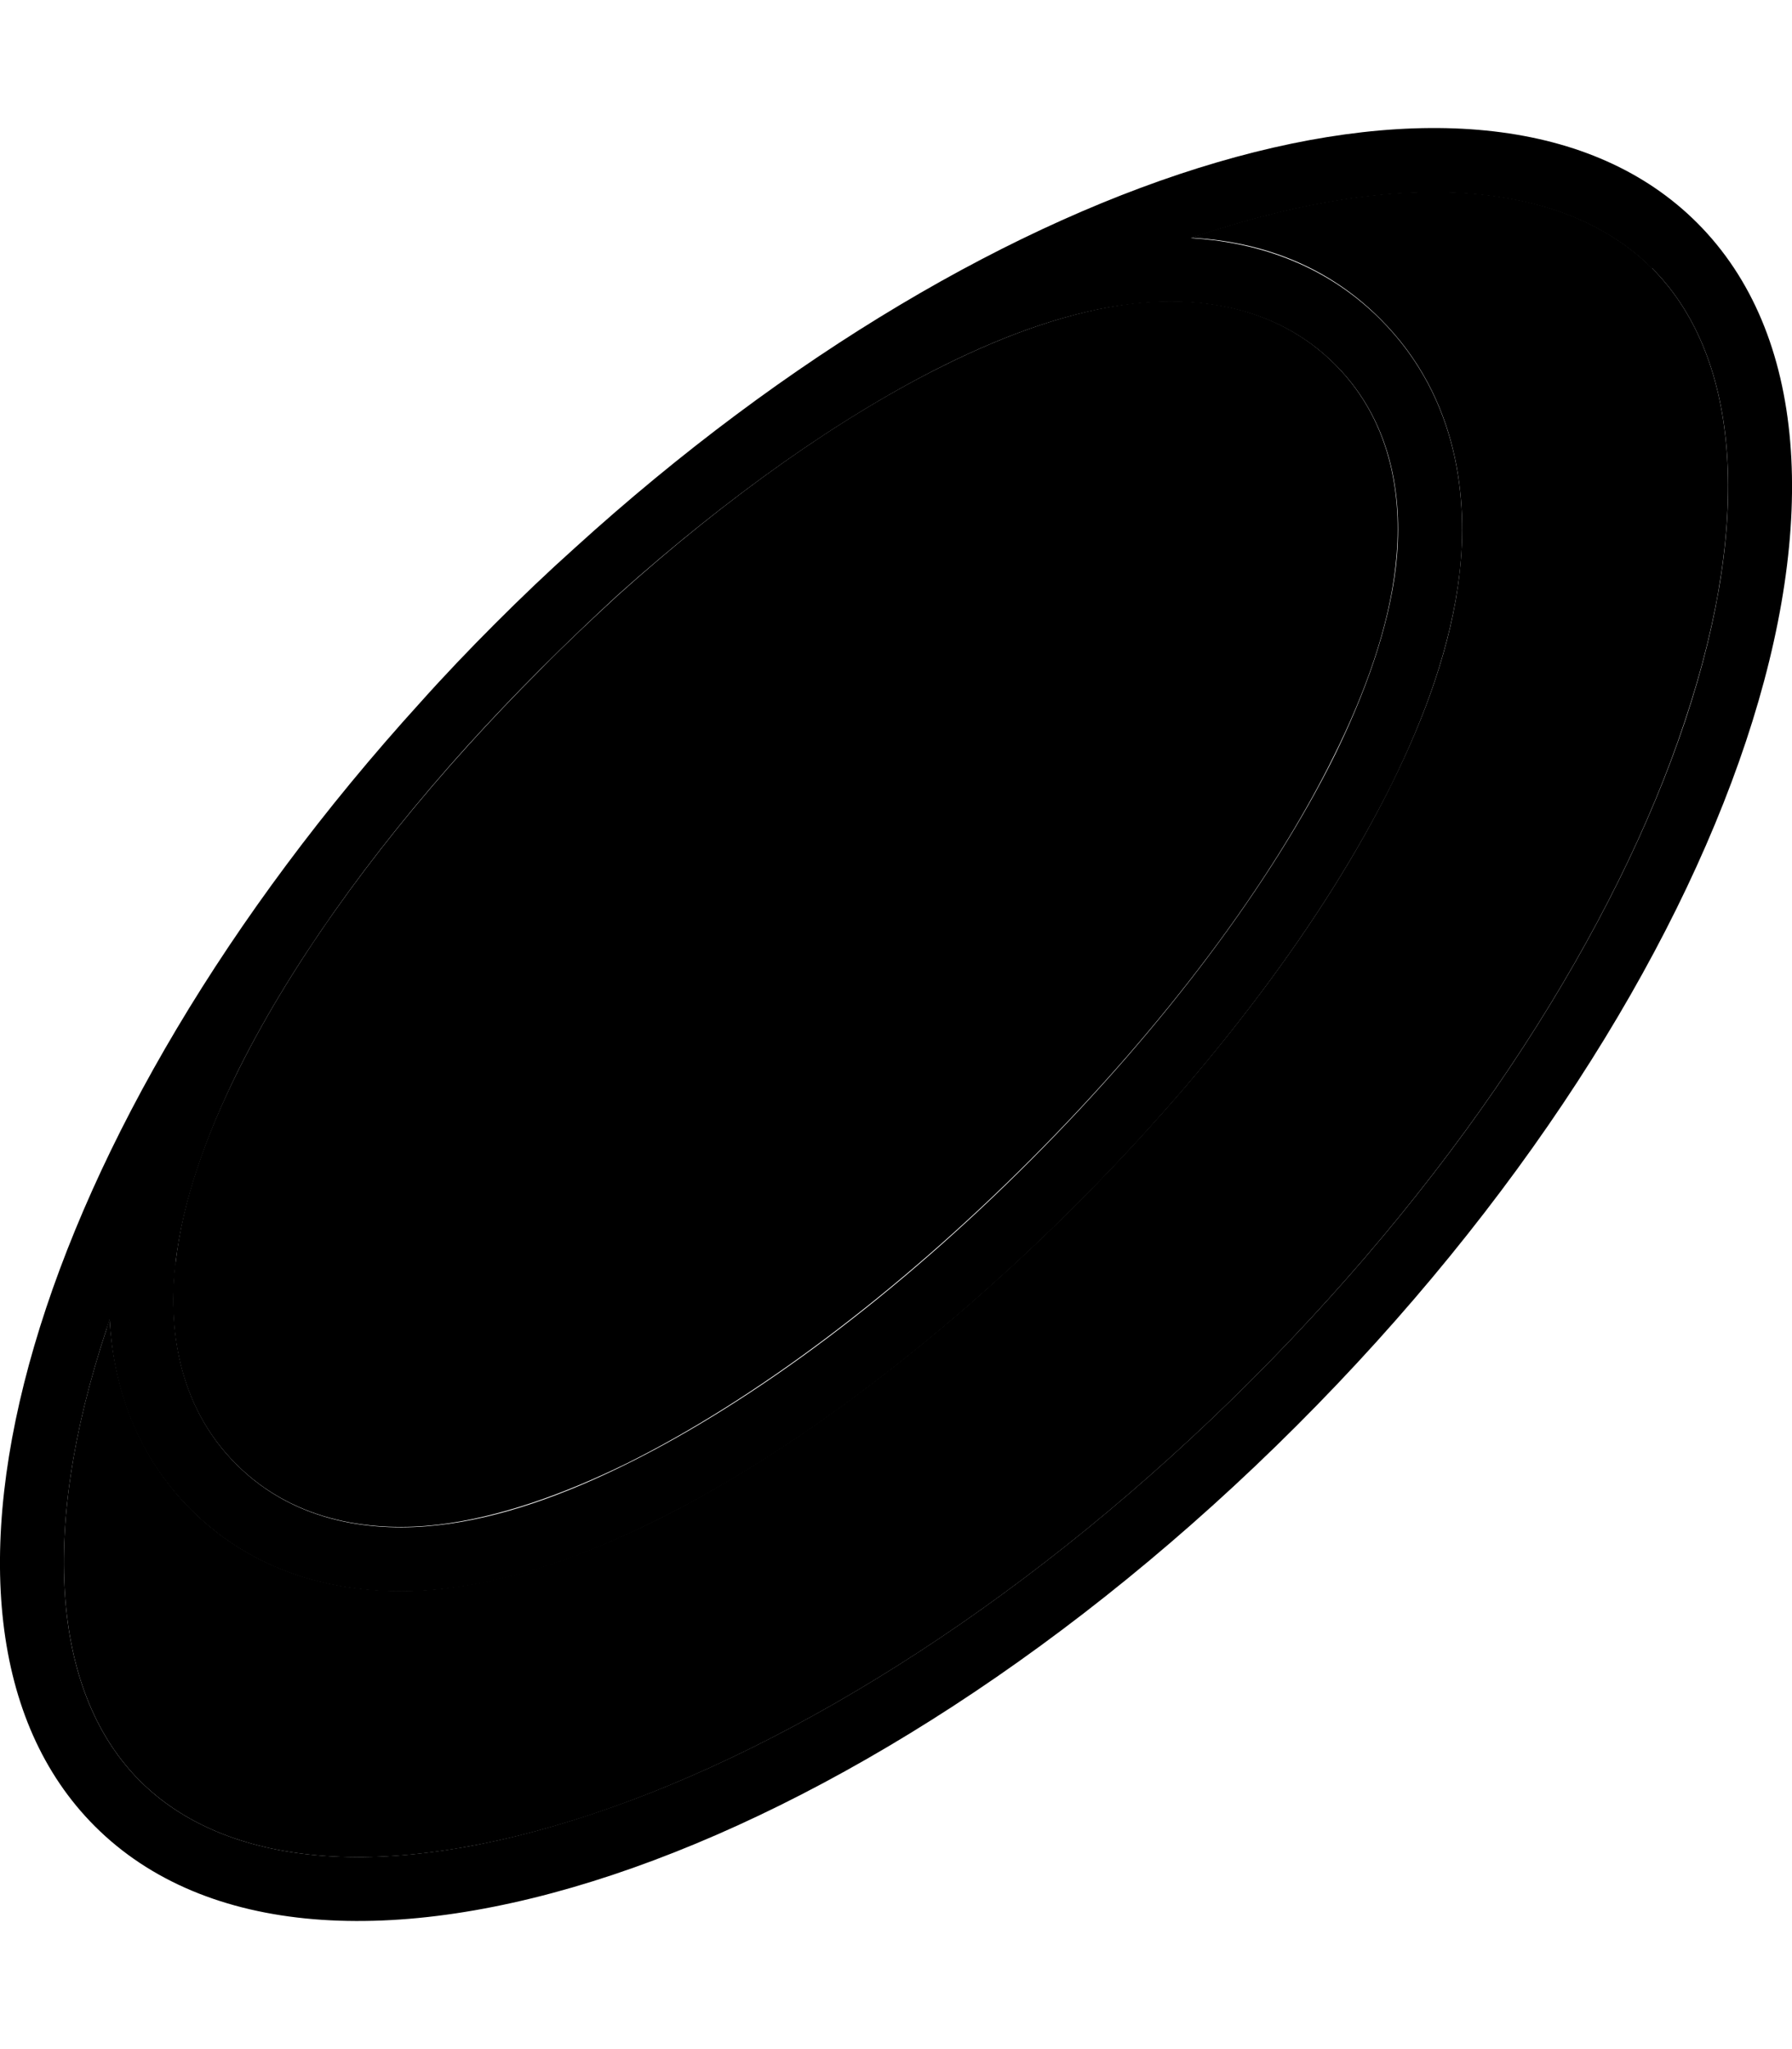 <svg xmlns="http://www.w3.org/2000/svg" viewBox="0 0 448 512"><path class="pr-icon-duotone-secondary" d="M26.7 331.9C9.2 384.4 13.9 423.9 35 445s60.5 25.8 113.1 8.3c51.6-17.2 110.8-54.5 164.7-108.4s91.3-113.2 108.4-164.7C438.8 127.6 434.1 88.1 413 67s-60.5-25.8-113.1-8.3c-.7 .2-1.5 .5-2.2 .7c15.3 .8 32.9 5.7 47.4 20.3c20 20 21.8 45.9 19.8 63.4c-2 18.1-8.8 36.3-17 52.8c-16.6 33.6-44.5 70.7-78.9 105.1s-71.5 62.2-105.1 78.9c-16.6 8.2-34.7 14.9-52.8 17c-17.5 2-43.4 .2-63.4-19.8c-14.5-14.6-19.4-32.2-20.3-47.5c-.3 .7-.5 1.5-.7 2.2zm17.1-16.4c-1.7 15.2 .1 35.2 15.2 50.3s35.1 16.9 50.3 15.2c15.5-1.8 31.8-7.7 47.5-15.4c31.6-15.7 67.4-42.4 100.9-75.9s60.2-69.2 75.8-100.9c7.8-15.7 13.7-32 15.4-47.5c1.7-15.2-.1-35.2-15.2-50.3S298.7 74.1 283.5 75.8C268 77.6 251.7 83.5 236 91.3c-25.7 12.7-54 32.7-81.7 57.6c-6.4 5.9-12.8 11.9-19.1 18.3c-6.3 6.3-12.4 12.7-18.2 19.1C92 213.9 72 242.3 59.3 268c-7.8 15.7-13.7 32-15.4 47.5z"/><path class="pr-icon-duotone-primary" d="M413 67c21.1 21.1 25.8 60.5 8.3 113.1c-17.2 51.6-54.5 110.8-108.4 164.7s-113.2 91.3-164.7 108.4C95.6 470.8 56.1 466.1 35 445s-25.8-60.5-8.3-113.1c.2-.7 .5-1.5 .7-2.2c.8 15.3 5.7 32.9 20.3 47.5c20 20 45.9 21.8 63.4 19.8c18.1-2 36.3-8.8 52.8-17c33.6-16.6 70.7-44.5 105.1-78.9s62.2-71.5 78.9-105.1c8.2-16.6 14.9-34.7 17-52.8c2-17.5 .2-43.4-19.8-63.4c-14.5-14.5-32.2-19.4-47.4-20.3c.7-.3 1.5-.5 2.2-.7c52.6-17.5 92-12.8 113.1 8.3zM105.1 175.5C8.3 282-28.4 404.2 23.7 456.3C79 511.6 213.5 466.8 324.2 356.2S479.6 111 424.3 55.7C372.2 3.6 250 40.3 143.6 137c-6.7 6-13.3 12.3-19.8 18.8c-6.5 6.5-12.8 13.1-18.7 19.7zm11.9 10.7c5.8-6.4 11.9-12.8 18.2-19.1c6.3-6.3 12.7-12.4 19.1-18.3C182 124 210.4 104 236 91.3c15.7-7.8 32-13.7 47.5-15.4c15.2-1.7 35.2 .1 50.3 15.2s16.9 35.1 15.2 50.3c-1.8 15.5-7.7 31.8-15.4 47.5c-15.7 31.6-42.4 67.4-75.8 100.9s-69.2 60.2-100.9 75.9c-15.7 7.8-32 13.7-47.5 15.4c-15.2 1.7-35.2-.1-50.3-15.2S42.1 330.7 43.9 315.5c1.8-15.5 7.7-31.8 15.4-47.5C72 242.3 92 213.9 116.9 186.3z"/></svg>